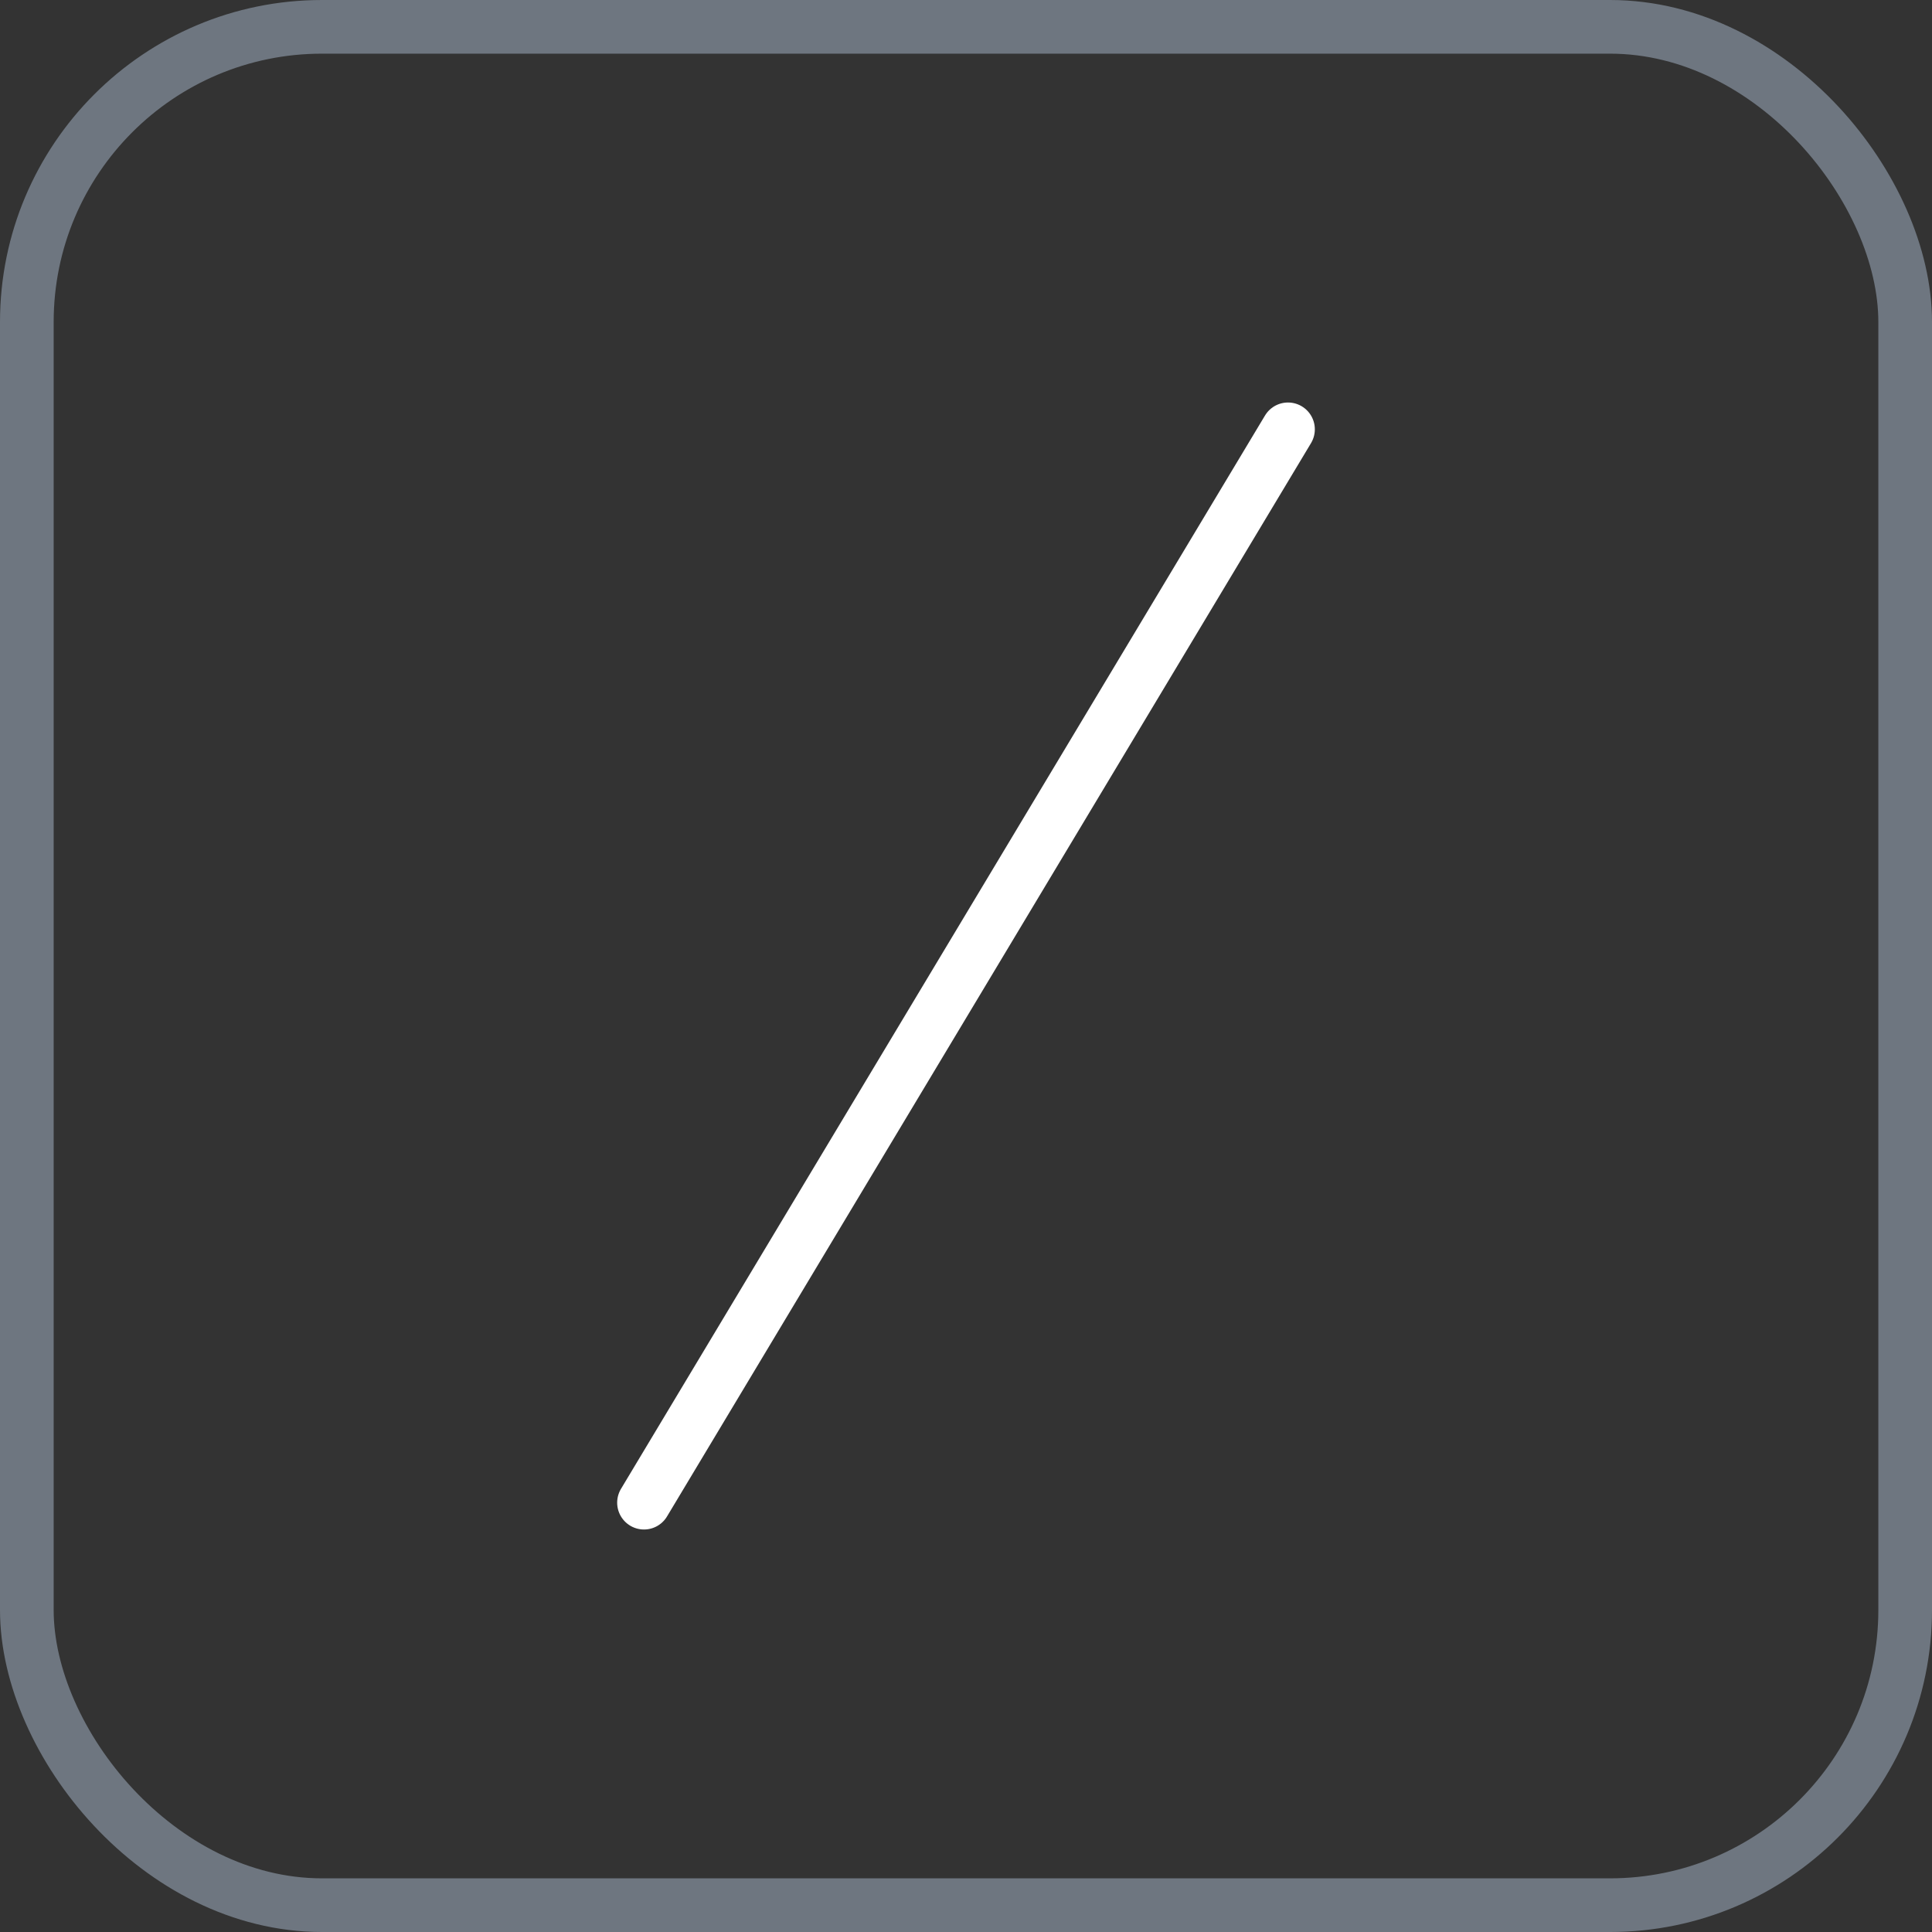 <svg width="18" height="18" viewBox="0 0 18 18" fill="none" xmlns="http://www.w3.org/2000/svg">
<rect x="0" y="0" width="18" height="18" fill="#333333" stroke="none"/>
<rect x="0.25" y="0.25" width="17.5" height="17.5" rx="2.75" stroke="#6e7680" stroke-width="0.5"/>
<path d="M12 4L6 14" stroke="#ffffff" stroke-width="0.5" stroke-linecap="round"/>
</svg>

